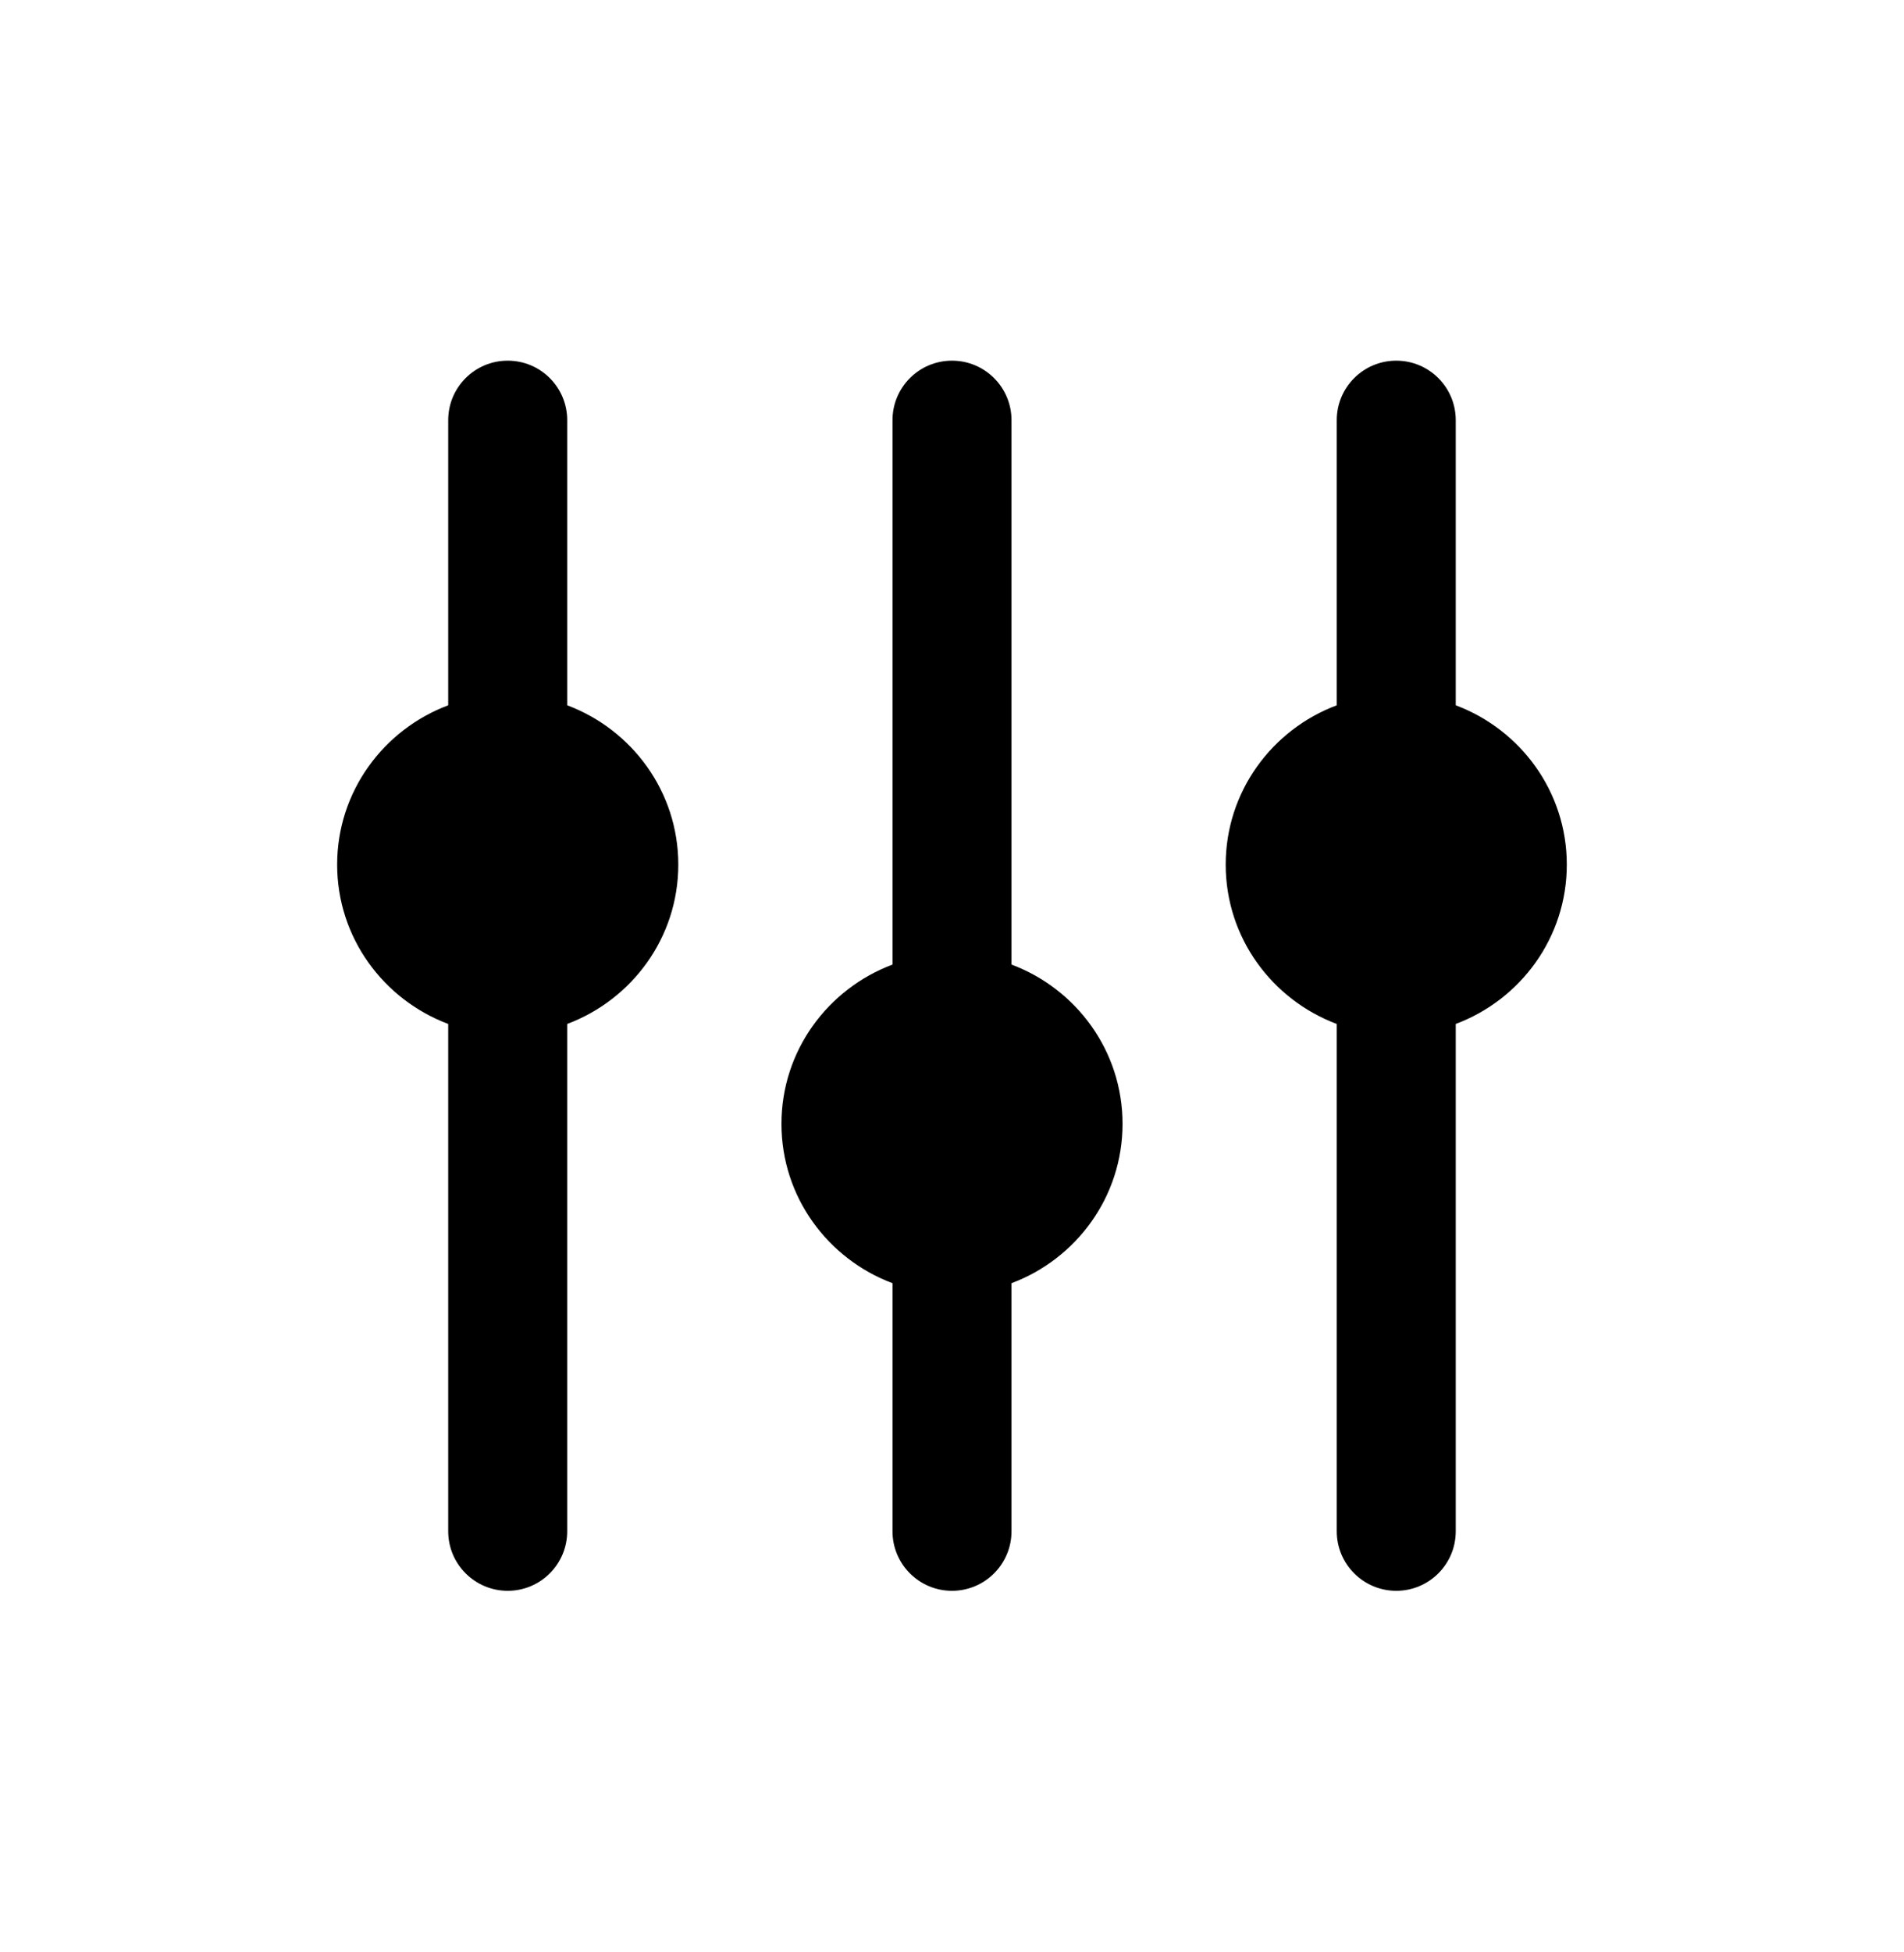 <svg width="40" height="41" viewBox="0 0 40 41" fill="none" xmlns="http://www.w3.org/2000/svg">
<path d="M11.916 14.811V11.817V8.824C11.916 8.133 11.357 7.574 10.666 7.574C9.976 7.574 9.416 8.133 9.416 8.824V14.811C8.058 15.321 7.083 16.622 7.083 18.157C7.083 19.692 8.058 20.993 9.416 21.503V32.157C9.416 32.847 9.976 33.407 10.666 33.407C11.357 33.407 11.916 32.847 11.916 32.157V21.503C13.275 20.993 14.25 19.692 14.25 18.157C14.25 16.622 13.275 15.321 11.916 14.811Z" fill="black"/>
<path d="M21.25 20.256V8.824C21.25 8.133 20.69 7.574 20 7.574C19.309 7.574 18.75 8.133 18.75 8.824V20.256C17.391 20.765 16.417 22.067 16.417 23.601C16.417 25.136 17.391 26.438 18.75 26.947V32.157C18.75 32.847 19.309 33.407 20 33.407C20.69 33.407 21.25 32.847 21.25 32.157V26.947C22.609 26.438 23.583 25.136 23.583 23.601C23.583 22.067 22.609 20.765 21.25 20.256Z" fill="black"/>
<path d="M30.583 14.811V8.824C30.583 8.133 30.024 7.574 29.333 7.574C28.643 7.574 28.083 8.133 28.083 8.824V14.811C26.724 15.321 25.75 16.622 25.75 18.157C25.75 19.692 26.724 20.993 28.083 21.503V32.157C28.083 32.847 28.643 33.407 29.333 33.407C30.024 33.407 30.583 32.847 30.583 32.157V21.503C31.942 20.993 32.916 19.692 32.916 18.157C32.916 16.622 31.942 15.321 30.583 14.811Z" fill="black"/>
</svg>
